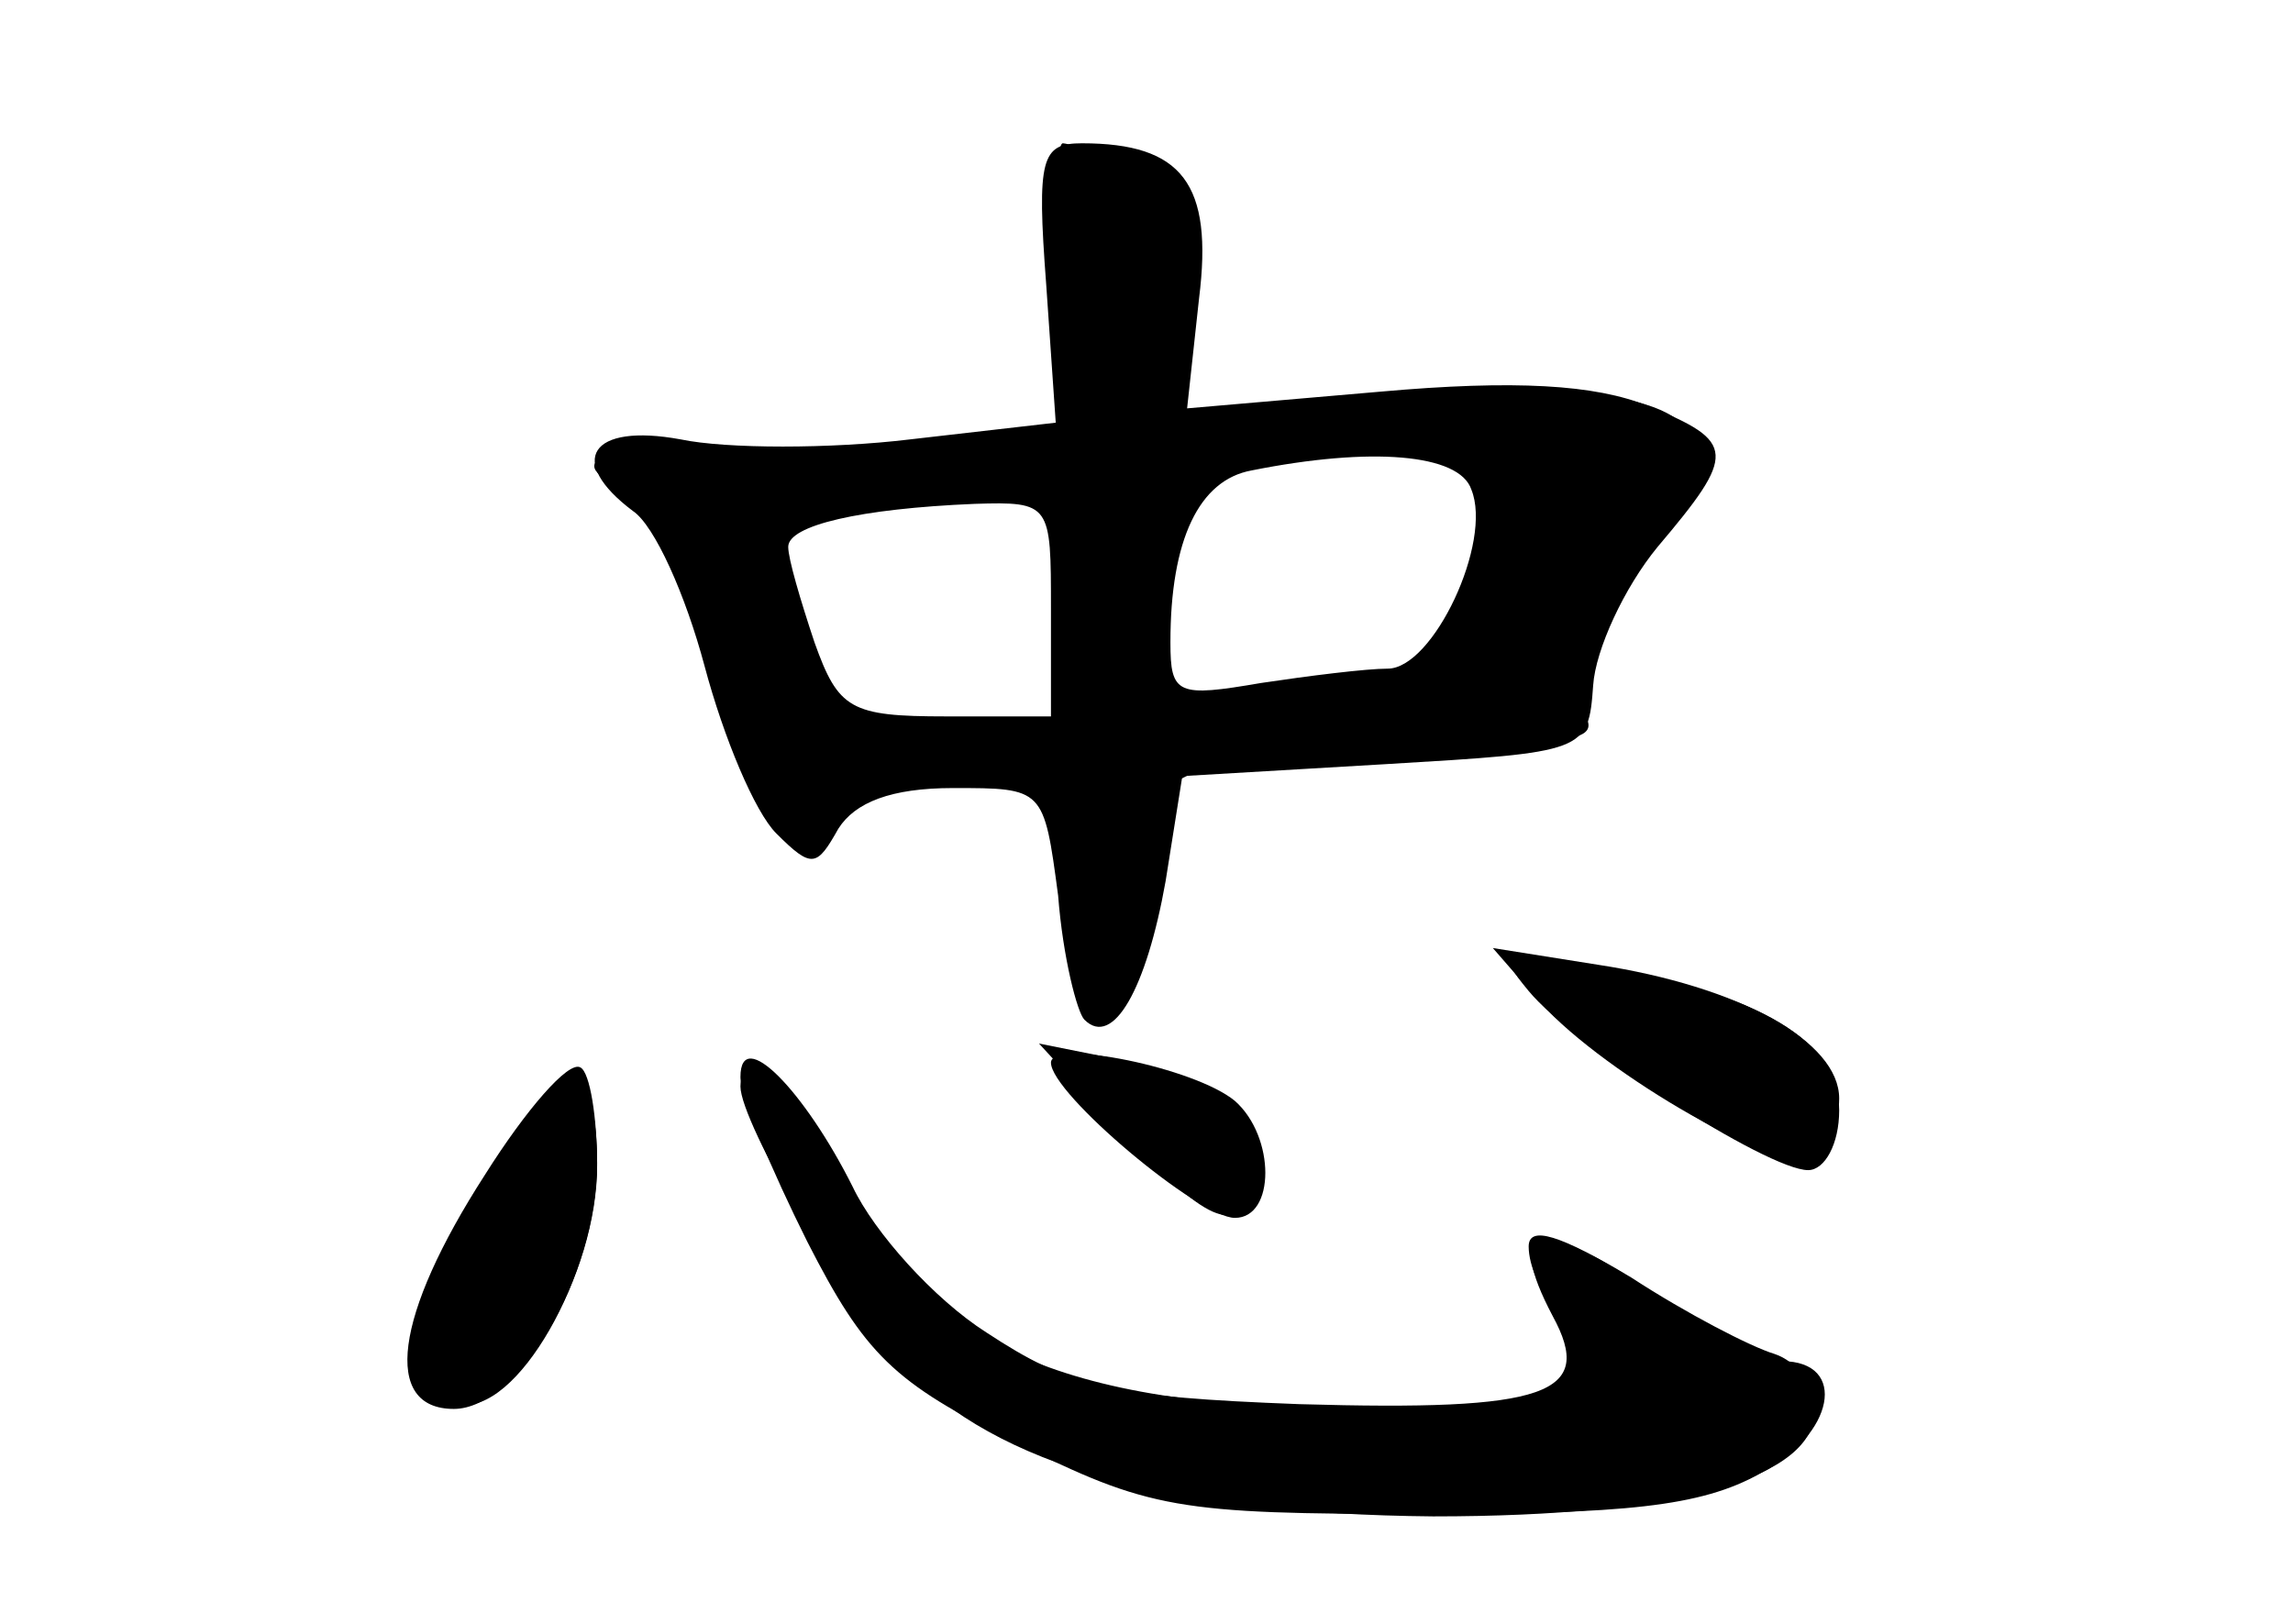 <?xml version="1.0" standalone="no"?>
<!DOCTYPE svg PUBLIC "-//W3C//DTD SVG 20010904//EN"
 "http://www.w3.org/TR/2001/REC-SVG-20010904/DTD/svg10.dtd">
<svg version="1.0" xmlns="http://www.w3.org/2000/svg"
 width="96pt" height="68pt" viewBox="0 0 96 68"
 preserveAspectRatio="xMidYMid meet">
<g transform="translate(0,68) scale(0.1,-0.1)" fill="#000000" stroke="none">
<g id="part-0" class="char-part">
  <path d="M438 561 l4 -58 -61 -7 c-33 -4 -77 -4 -96 0 -38 7 -48 -9 -20 -30 9
-6 22 -35 30 -65 8 -30 21 -61 30 -70 15 -15 17 -14 26 2 7 11 22 17 48 17 38
0 38 0 44 -45 2 -26 8 -49 11 -52 12 -12 26 13 34 58 l7 44 85 5 c84 5 85 5
87 33 1 15 13 41 27 58 33 39 33 44 -4 59 -22 9 -56 11 -112 6 l-81 -7 5 46
c6 48 -7 65 -49 65 -17 0 -19 -6 -15 -59z m178 -86 c9 -22 -16 -75 -35 -75 -9
0 -33 -3 -53 -6 -35 -6 -38 -5 -38 17 0 43 12 68 34 72 50 10 87 7 92 -8z
m-176 -50 l0 -45 -44 0 c-40 0 -45 3 -55 31 -6 18 -11 35 -11 40 0 9 30 16 78
18 32 1 32 0 32 -44z"/>
  <path d="M645 260 c27 -30 102 -73 115 -65 5 3 10 15 10 25 0 24 -42 47 -101
56 l-44 7 20 -23z"/>
  <path d="M469 206 c39 -40 49 -44 58 -20 8 21 -15 42 -57 50 l-35 7 34 -37z"/>
  <path d="M200 180 c-33 -52 -36 -83 -8 -88 24 -5 58 54 58 101 0 20 -4 37 -9
37 -5 0 -23 -22 -41 -50z"/>
  <path d="M310 225 c0 -15 45 -93 68 -117 39 -42 112 -62 222 -63 104 0 160 16
160 45 0 10 -8 20 -17 23 -10 3 -37 17 -60 32 -30 18 -43 22 -43 13 0 -8 5
-19 11 -25 7 -7 9 -19 6 -27 -5 -13 -23 -16 -89 -16 -125 1 -182 27 -217 99
-14 30 -41 54 -41 36z"/>
</g>
<g id="part-1" class="char-part">
  <path d="M447 561 l6 -60 -37 -6 c-20 -4 -66 -5 -101 -3 -61 4 -85 -5 -50 -18
8 -3 24 -37 35 -75 13 -42 26 -69 35 -69 7 0 15 4 17 9 2 5 23 11 48 12 l45 4
3 -48 c2 -26 7 -47 12 -47 9 0 30 62 30 88 0 7 16 12 45 13 25 1 50 3 55 4 6
1 26 3 46 4 29 1 34 4 25 15 -8 10 -4 23 19 54 17 23 30 46 30 52 0 23 -42 31
-129 24 l-90 -7 5 47 c4 43 2 47 -22 56 -14 6 -27 10 -29 10 -3 0 -2 -27 2
-59z m183 -77 c0 -4 -5 -24 -11 -45 -13 -40 -28 -49 -91 -49 l-38 0 0 43 c0
24 3 47 7 50 8 9 133 9 133 1z m-180 -54 l0 -50 -35 -2 c-19 -1 -42 -2 -51 -2
-11 -1 -21 13 -30 42 -13 47 -13 48 41 55 77 10 75 12 75 -43z"/>
</g>
<g id="part-2" class="char-part">
  <path d="M640 265 c19 -23 100 -75 117 -75 7 0 13 11 13 25 0 29 -33 49 -100
60 -42 7 -44 7 -30 -10z"/>
  <path d="M203 188 c-38 -59 -43 -98 -13 -98 27 0 60 56 60 102 0 20 -3 39 -7
41 -5 3 -23 -18 -40 -45z"/>
  <path d="M310 229 c0 -8 13 -39 28 -69 24 -47 36 -59 87 -84 56 -28 68 -30
170 -30 85 0 117 3 142 17 31 16 37 47 9 47 -6 0 -31 14 -56 30 -46 31 -60 27
-40 -11 18 -33 -2 -40 -106 -37 -79 3 -96 7 -131 30 -22 14 -47 42 -56 61 -20
40 -47 68 -47 46z"/>
  <path d="M440 235 c0 -13 62 -65 77 -65 17 0 17 34 0 49 -17 14 -77 26 -77 16z"/>
</g>
</g>
</svg>